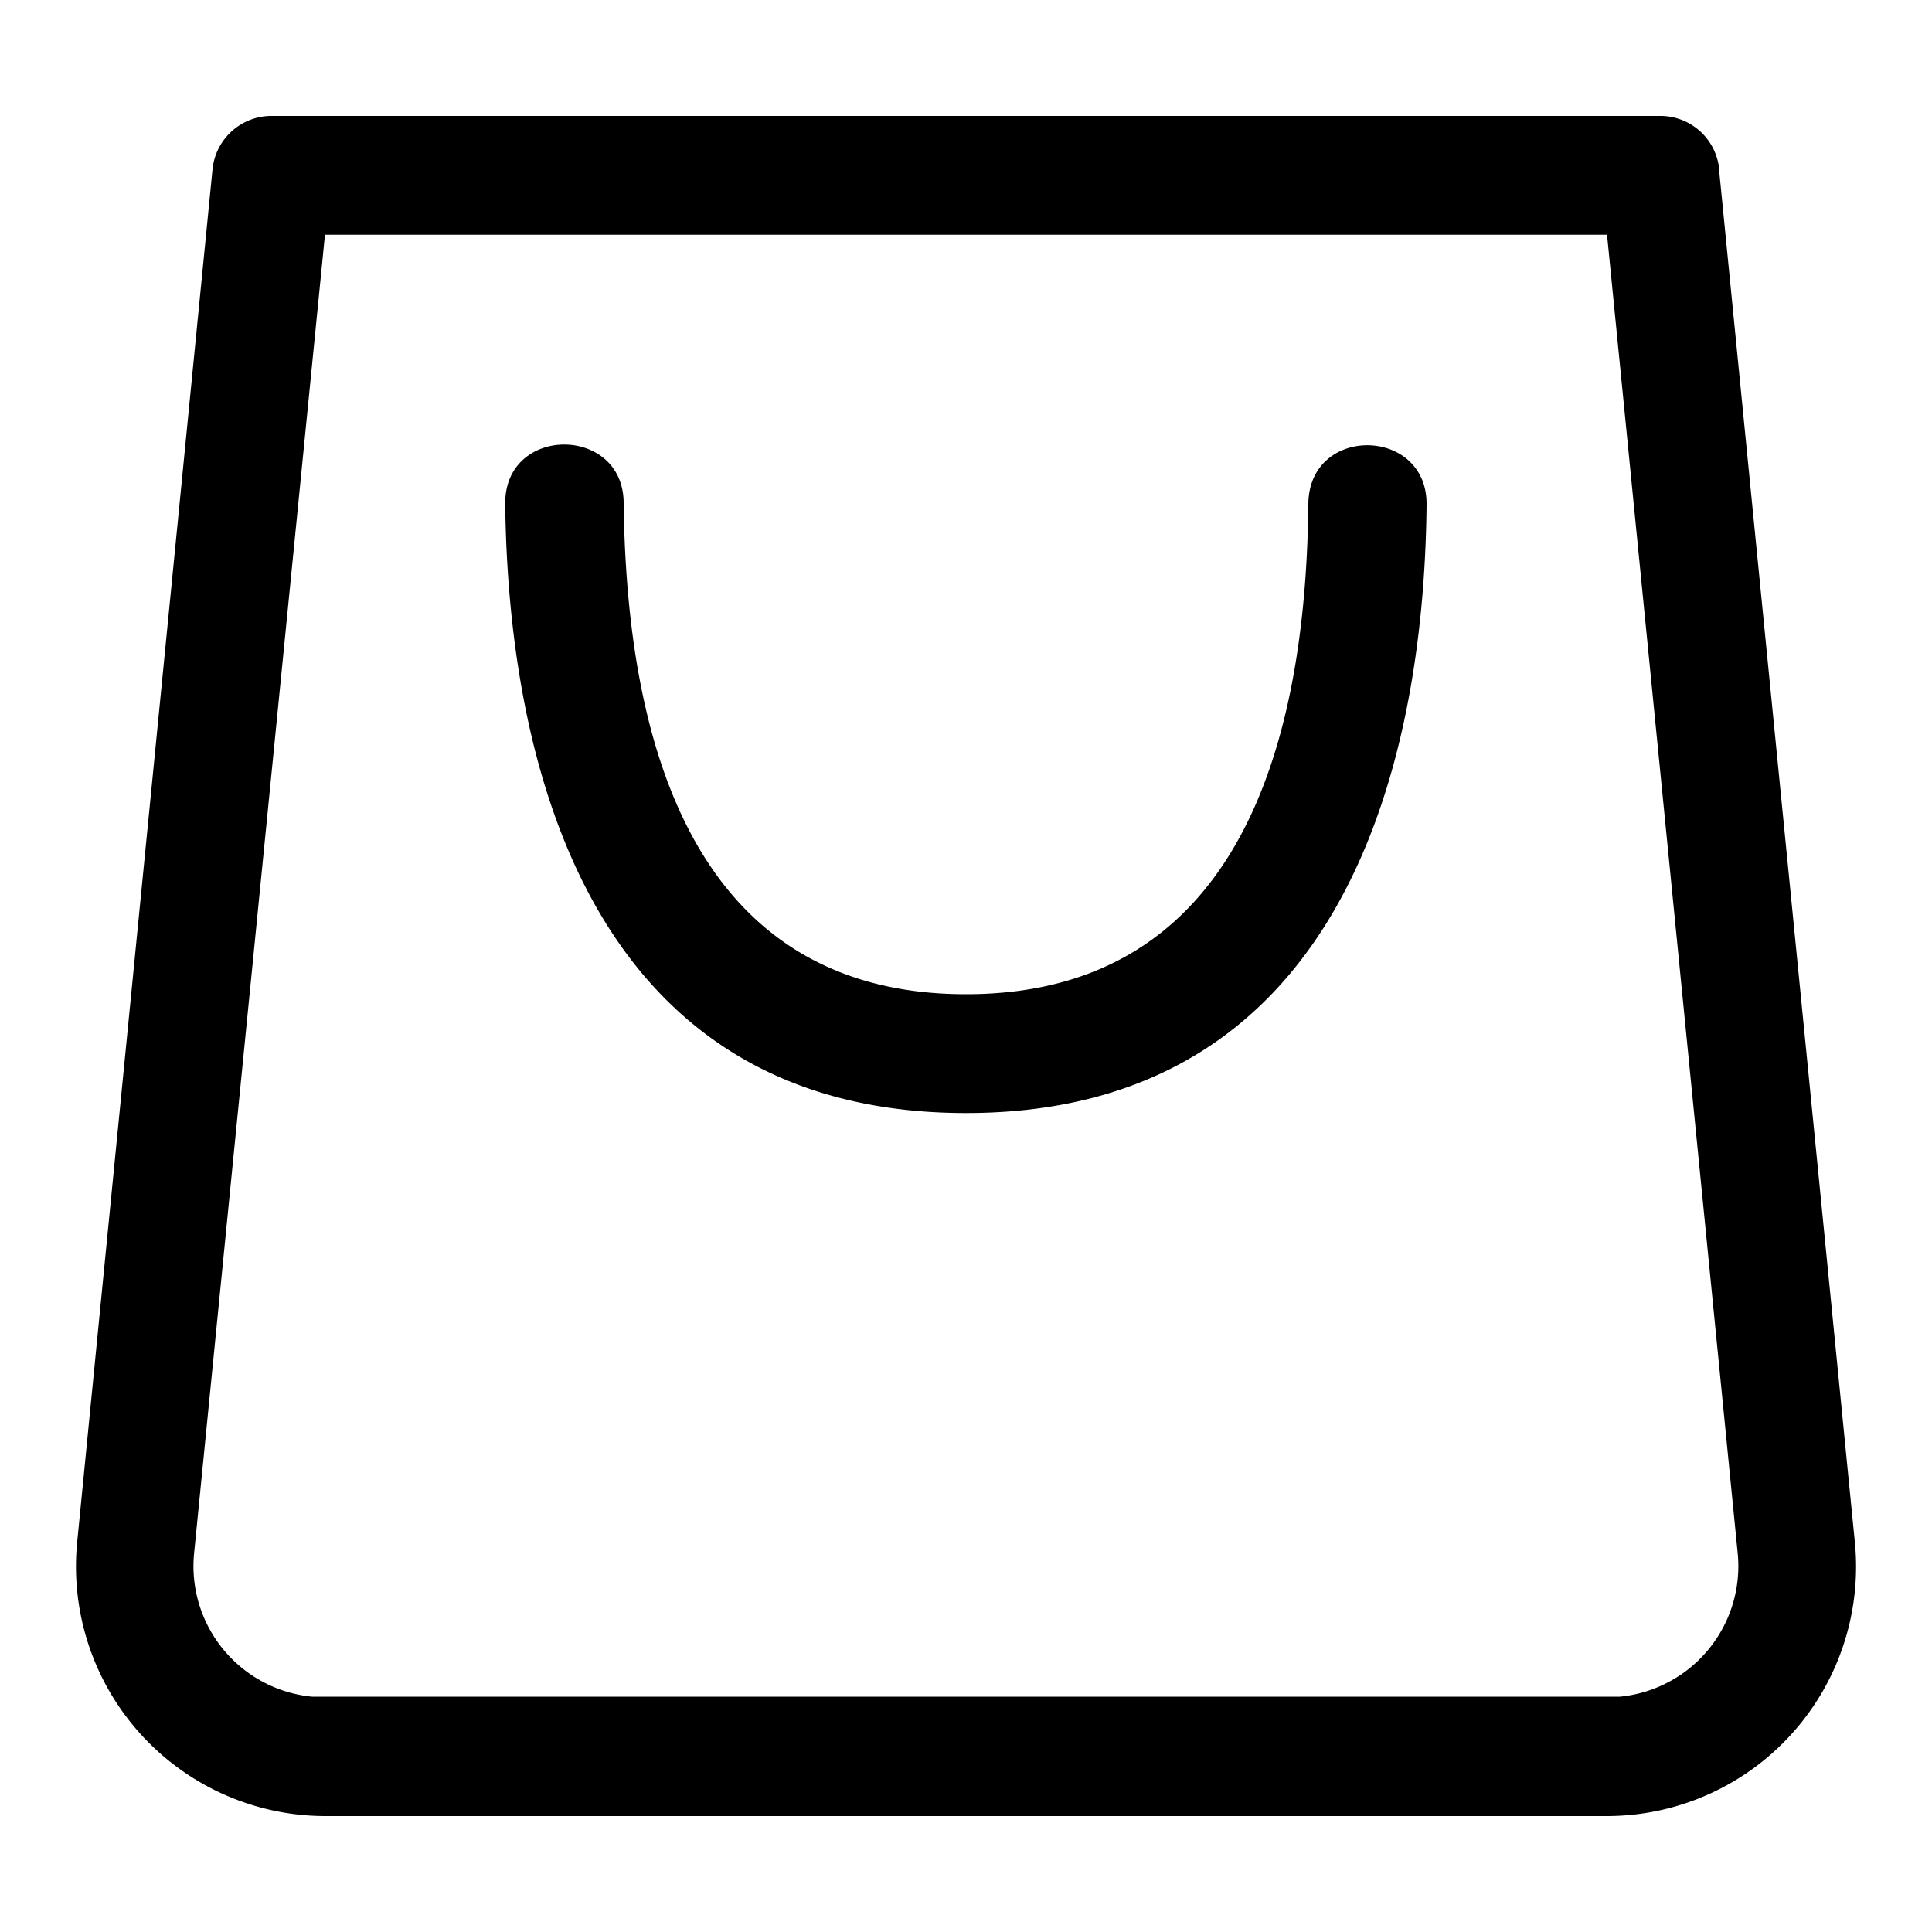 <svg id="Layer_1" data-name="Layer 1" xmlns="http://www.w3.org/2000/svg" viewBox="0 0 100 100"><defs><style>.cls-1{fill-rule:evenodd;}</style></defs><path class="cls-1" d="M16.86,94A12.92,12.92,0,0,1,4,79.76l7-71A3.07,3.07,0,0,1,14,6H86A3.06,3.06,0,0,1,89,9l7,70.75A12.91,12.91,0,0,1,83.14,94Zm9.29-67.9C26.32,40.18,30.88,57.61,50,57.61S73.71,40.22,73.84,26.08c0-4-6.08-4.09-6.12,0C67.61,36.84,65,51.46,50,51.46S32.41,36.78,32.28,26c-.05-4-6.17-4-6.13.08Zm-10,61.72h67.7a6.79,6.79,0,0,0,6.09-7.46L83.18,12.15H16.82L10.05,80.36a6.79,6.79,0,0,0,6.1,7.46Z"/></svg>